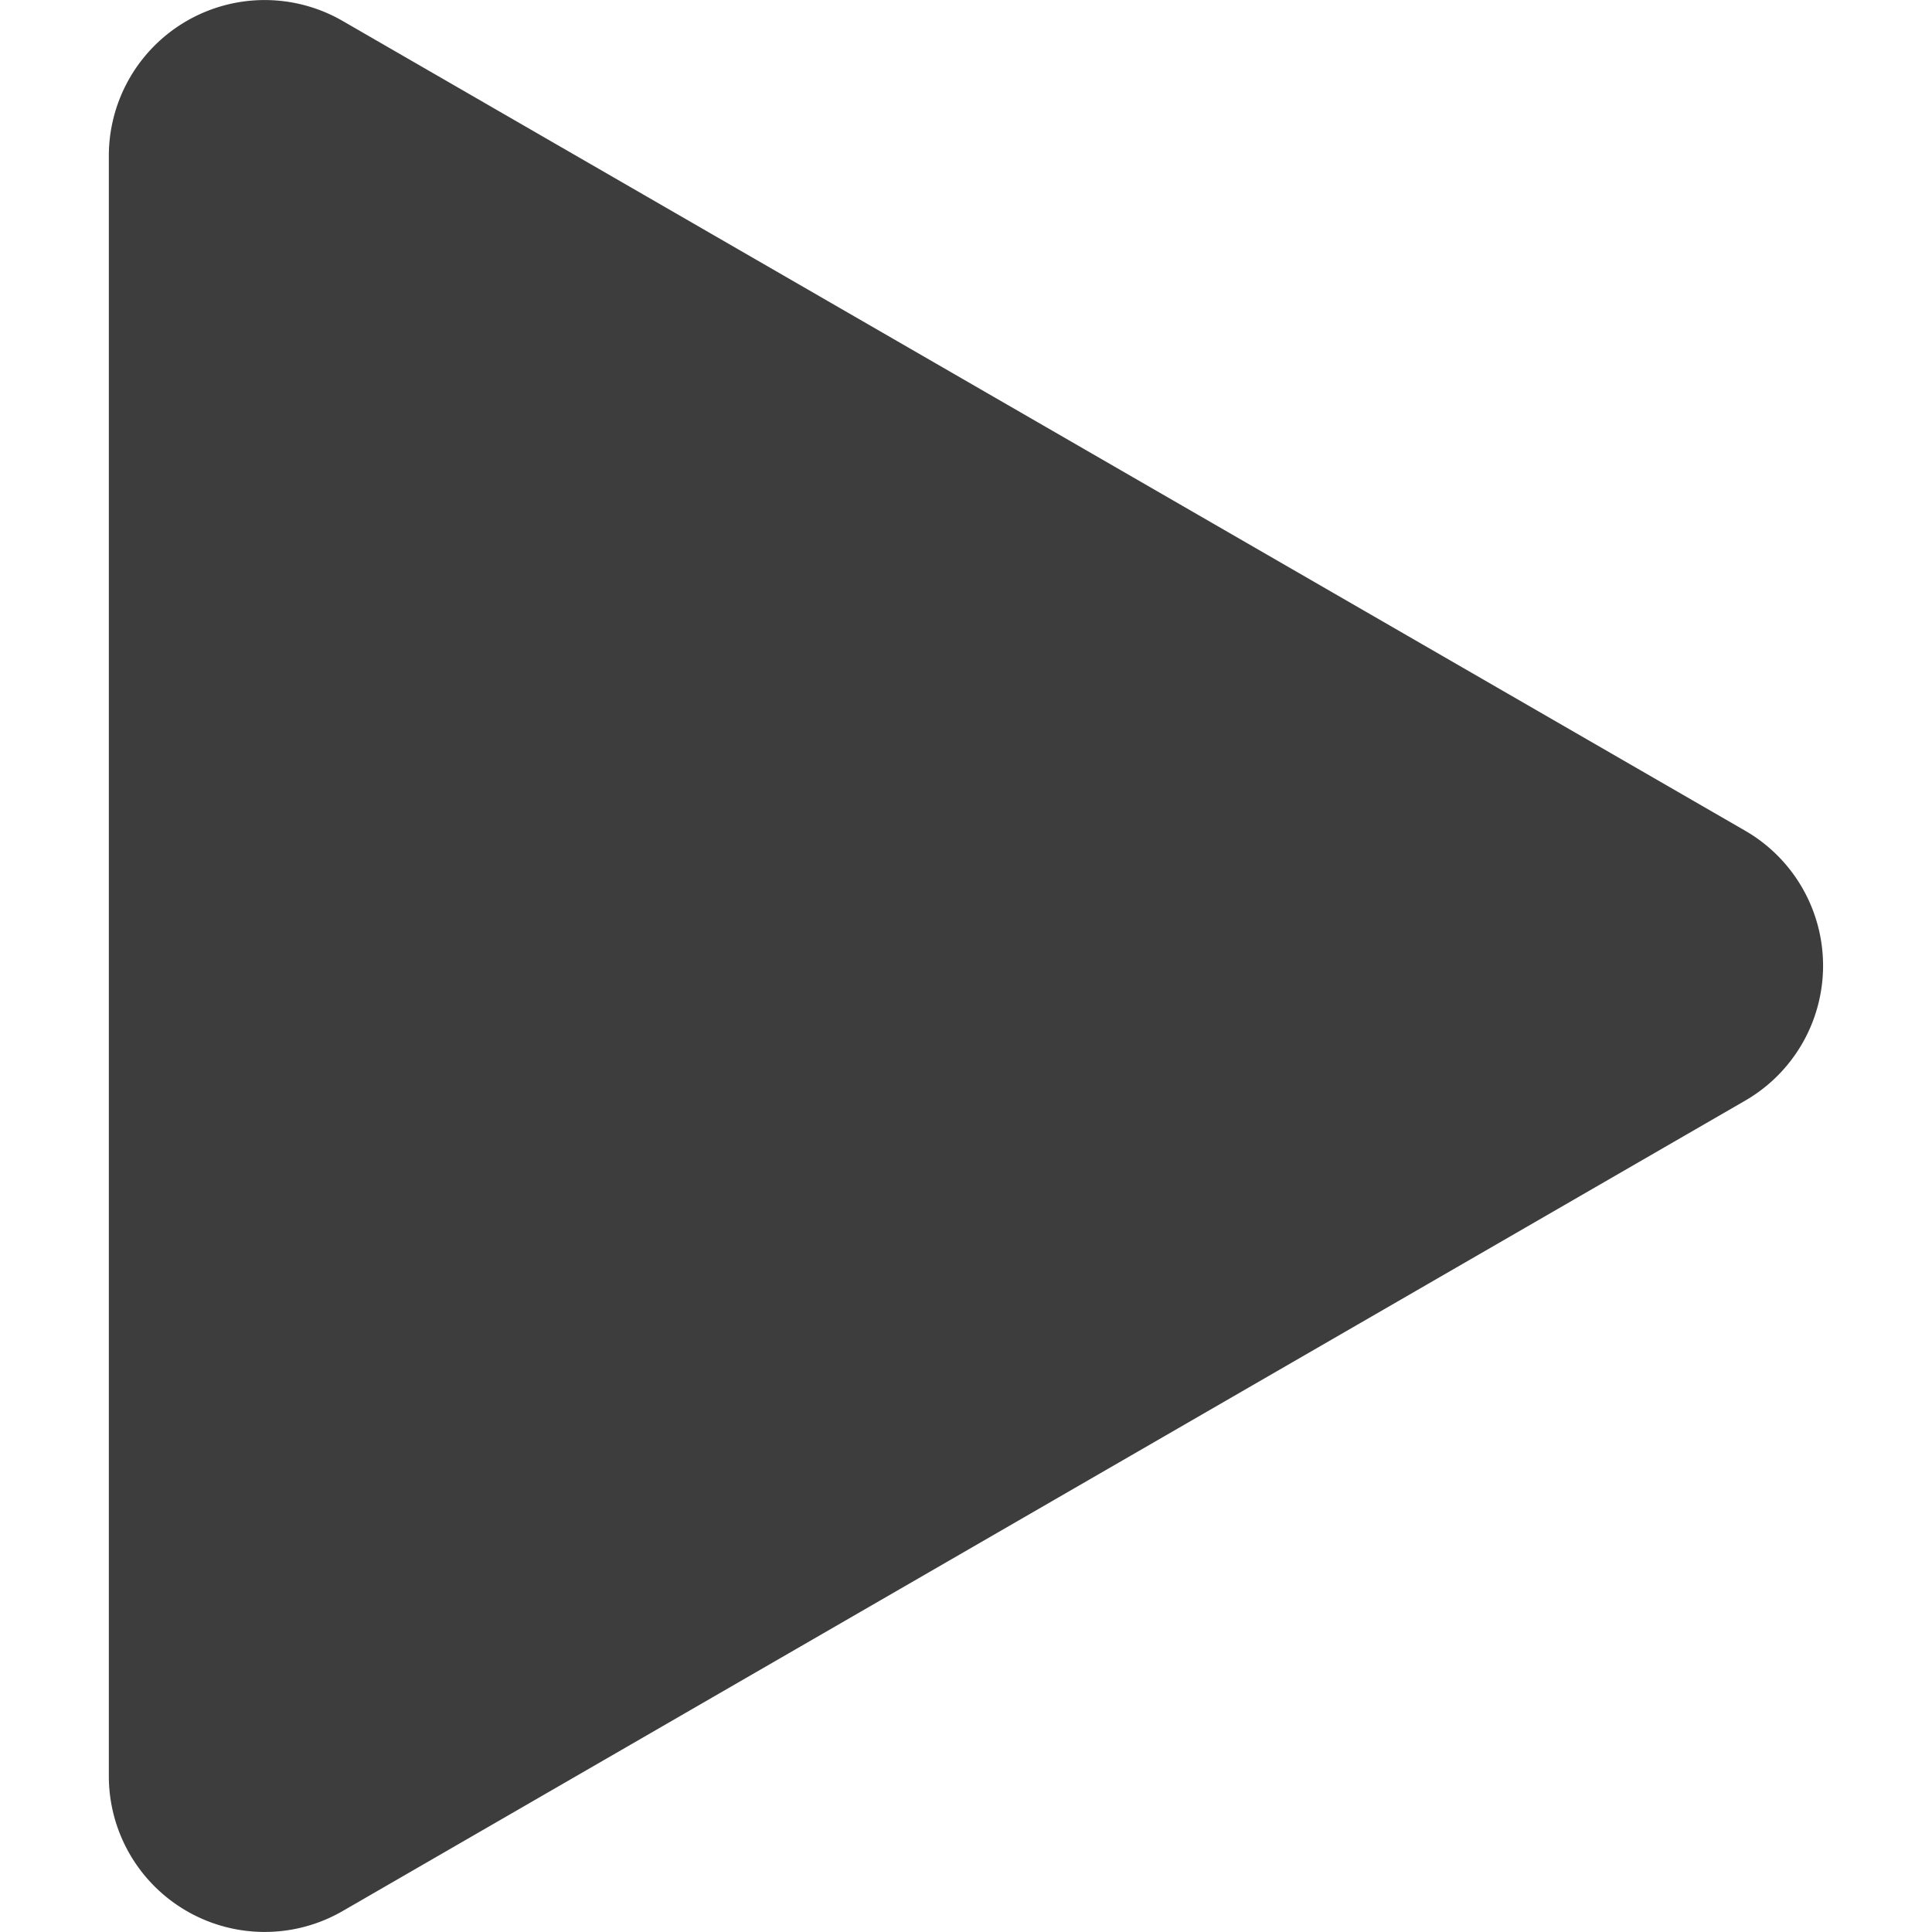 <svg xmlns="http://www.w3.org/2000/svg" viewBox="0 0 12 12"><path fill="#3D3D3D" d="M2.128.13A.968.968 0 0 0 .676.964v10.068a.968.968 0 0 0 1.452.838l8.712-5.034a.968.968 0 0 0 0-1.676L2.128.13z"/></svg>